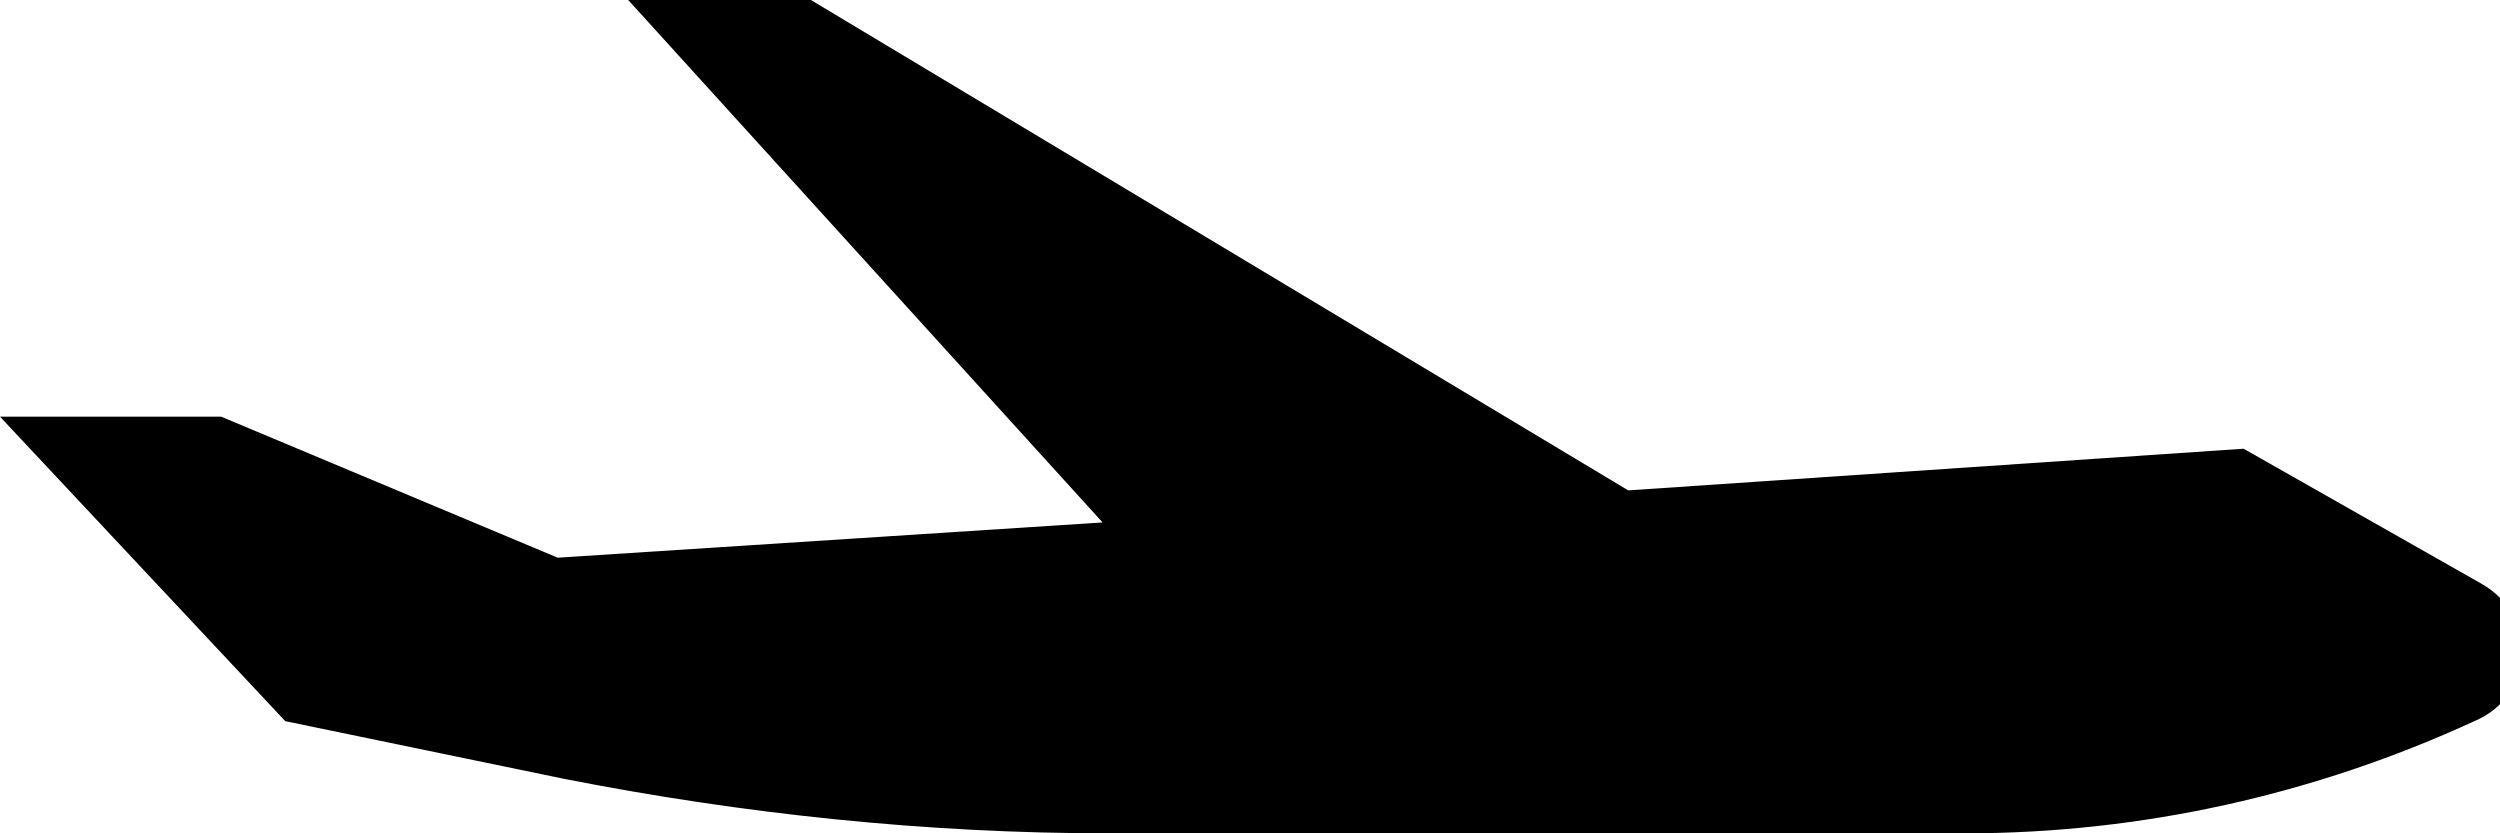 <svg xmlns="http://www.w3.org/2000/svg" 
height="26"
width="78"
viewBox="0 0 78 26"
>
    <path fill="#000000" d="M77.4,18.2 L70,14 50.8,15.3 25.3,0l-5.7,0 14.8,16.3 -17,1.1 -10.5,-4.4 -6.9,0 8.9,9.5 8.7,1.8c5.6,1.1 11.3,1.7 17,1.7l26.7,0c5.5,0 10.9,-1.2 15.9,-3.5l0,0c1.9,-0.8 2,-3.3 0.2,-4.3z"/>
</svg>
